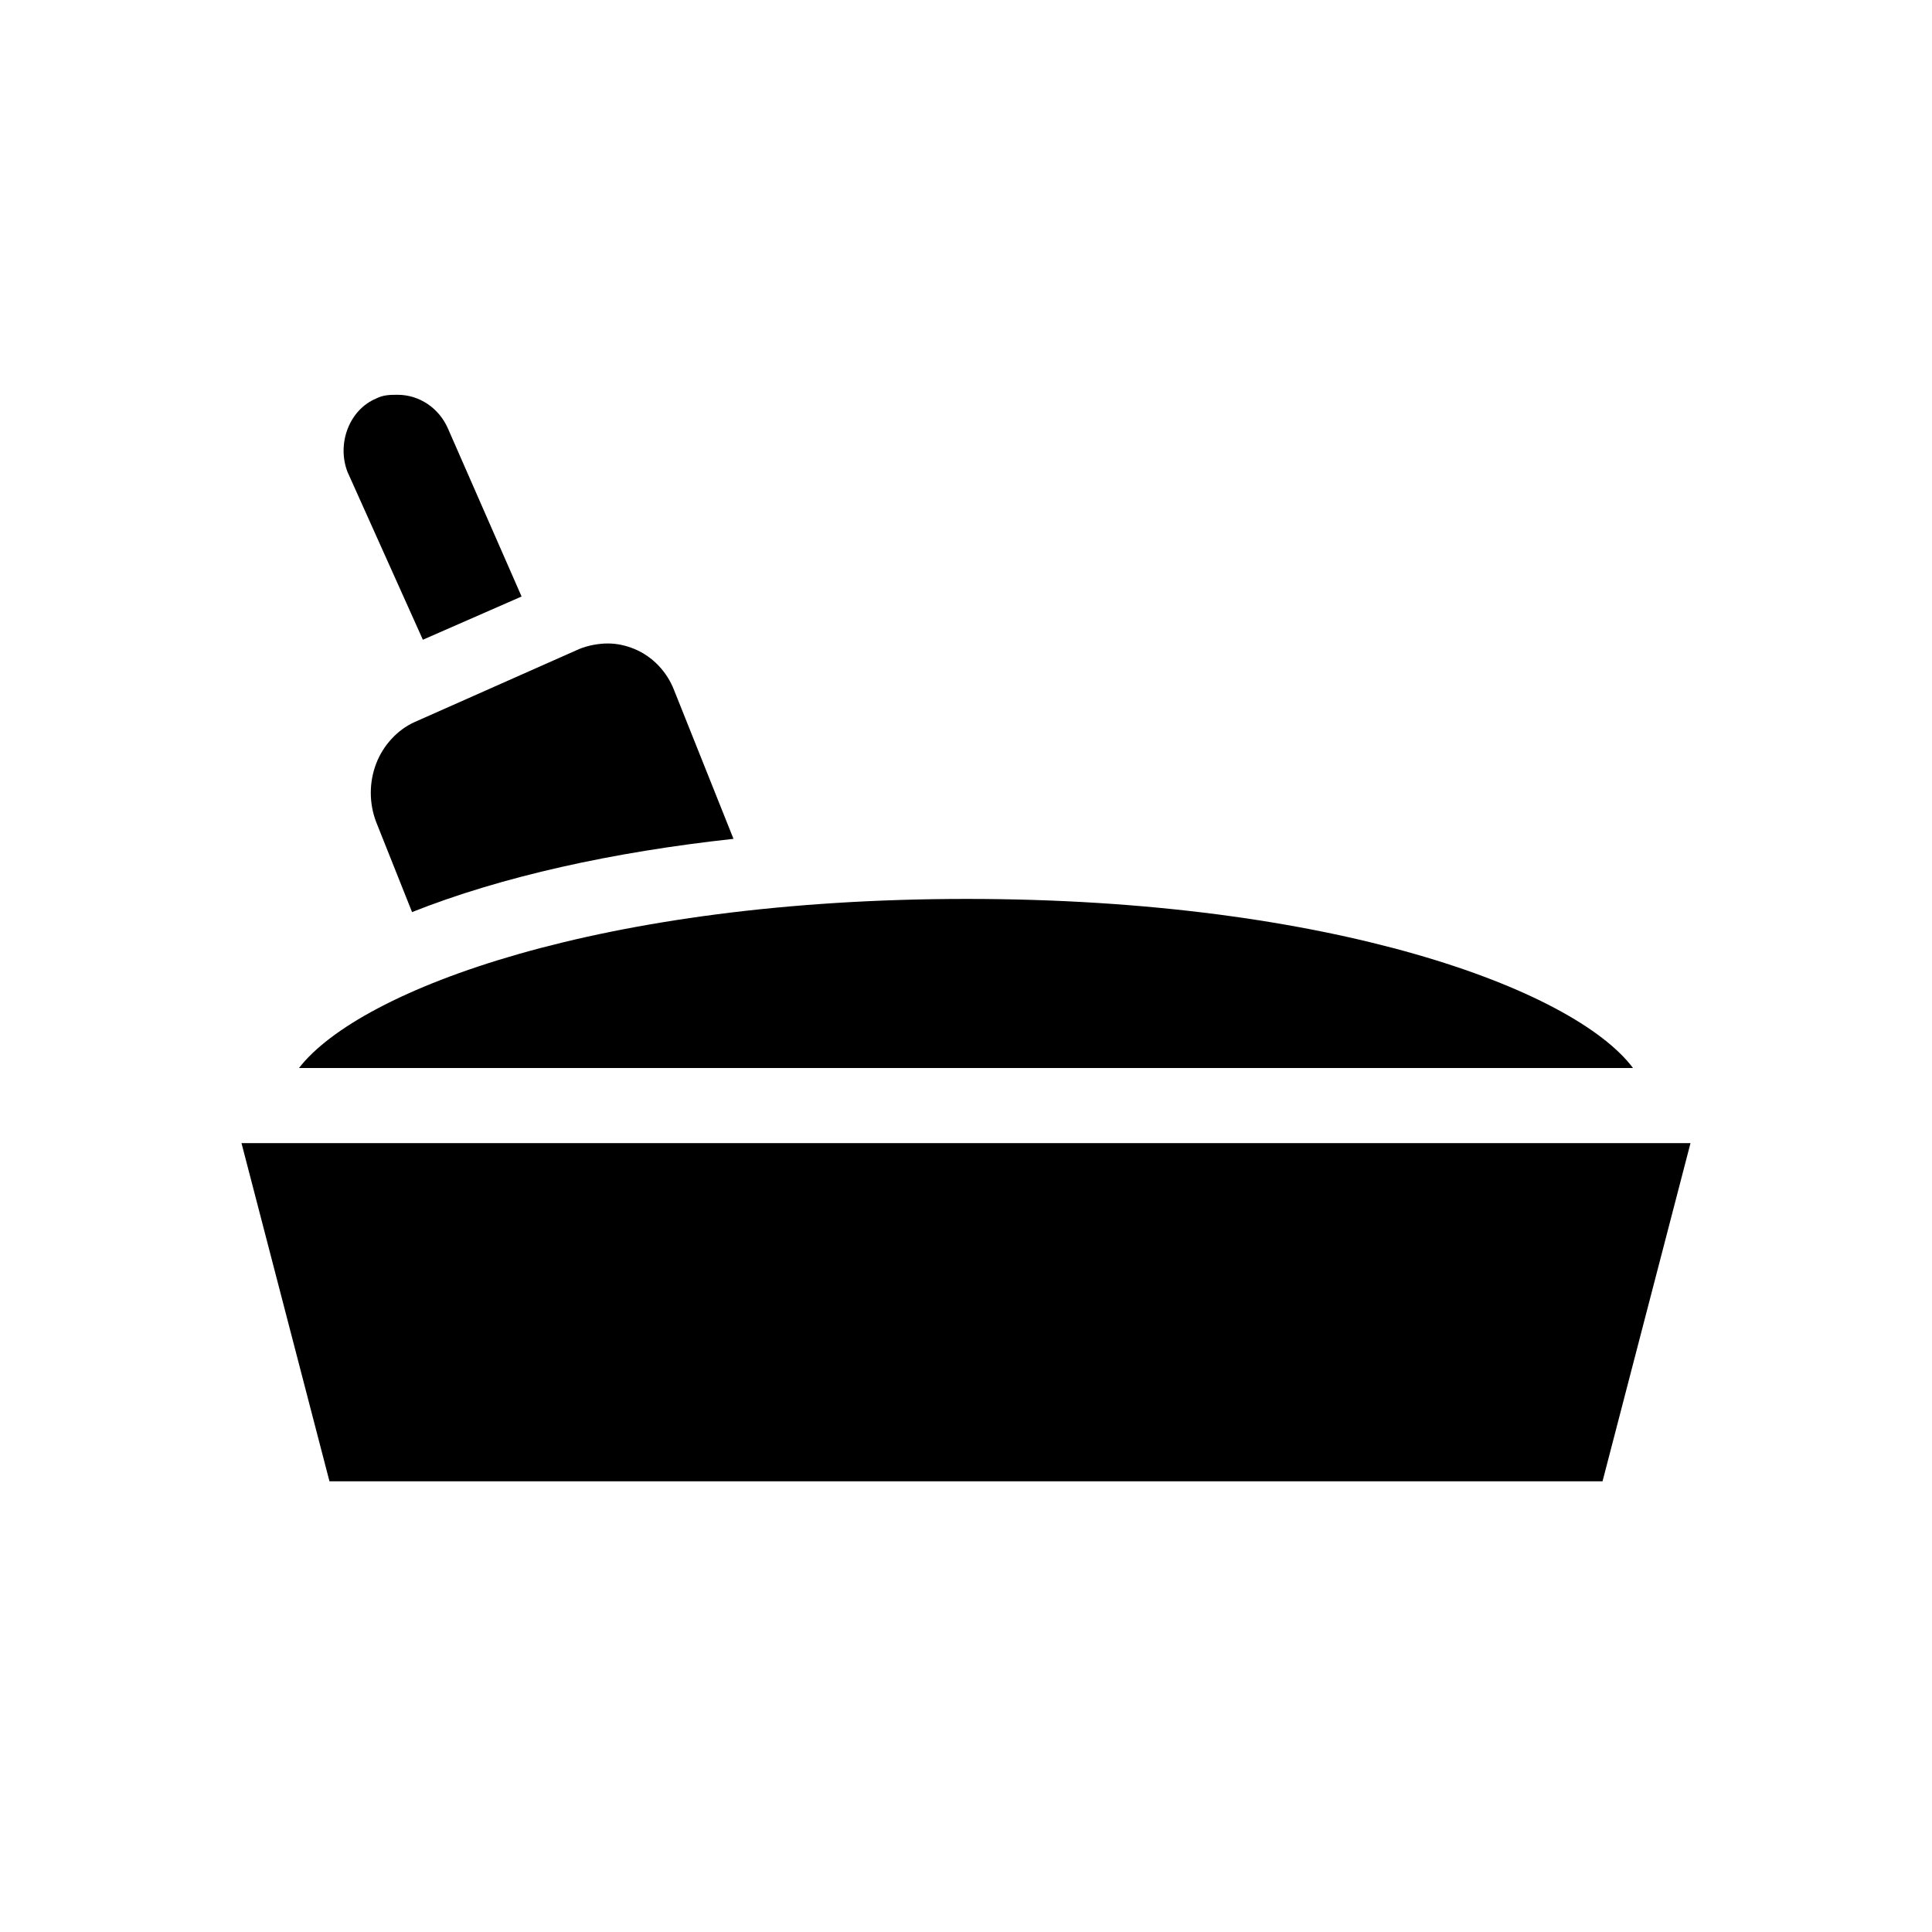 <svg width="32" height="32" viewBox="0 0 32 32" fill="none" xmlns="http://www.w3.org/2000/svg">
<path d="M5.755 7.815C5.576 7.348 5.784 6.788 6.23 6.601C6.349 6.539 6.468 6.539 6.587 6.539C6.944 6.539 7.271 6.757 7.42 7.099L8.639 9.88L7.004 10.596L5.755 7.815ZM6.23 12.649C6.112 12.96 6.112 13.303 6.23 13.614L6.825 15.107C8.312 14.516 10.156 14.111 12.149 13.894L11.167 11.436C11.048 11.125 10.81 10.876 10.513 10.751C10.364 10.689 10.216 10.658 10.067 10.658C9.918 10.658 9.74 10.689 9.591 10.751L6.855 11.965C6.587 12.089 6.349 12.338 6.23 12.649ZM16.015 14.889C9.978 14.889 5.963 16.383 4.952 17.69H27.048C26.067 16.383 22.052 14.889 16.015 14.889ZM4 18.934L5.457 24.535H26.543L28 18.934H4Z" fill="black"/>
</svg>
